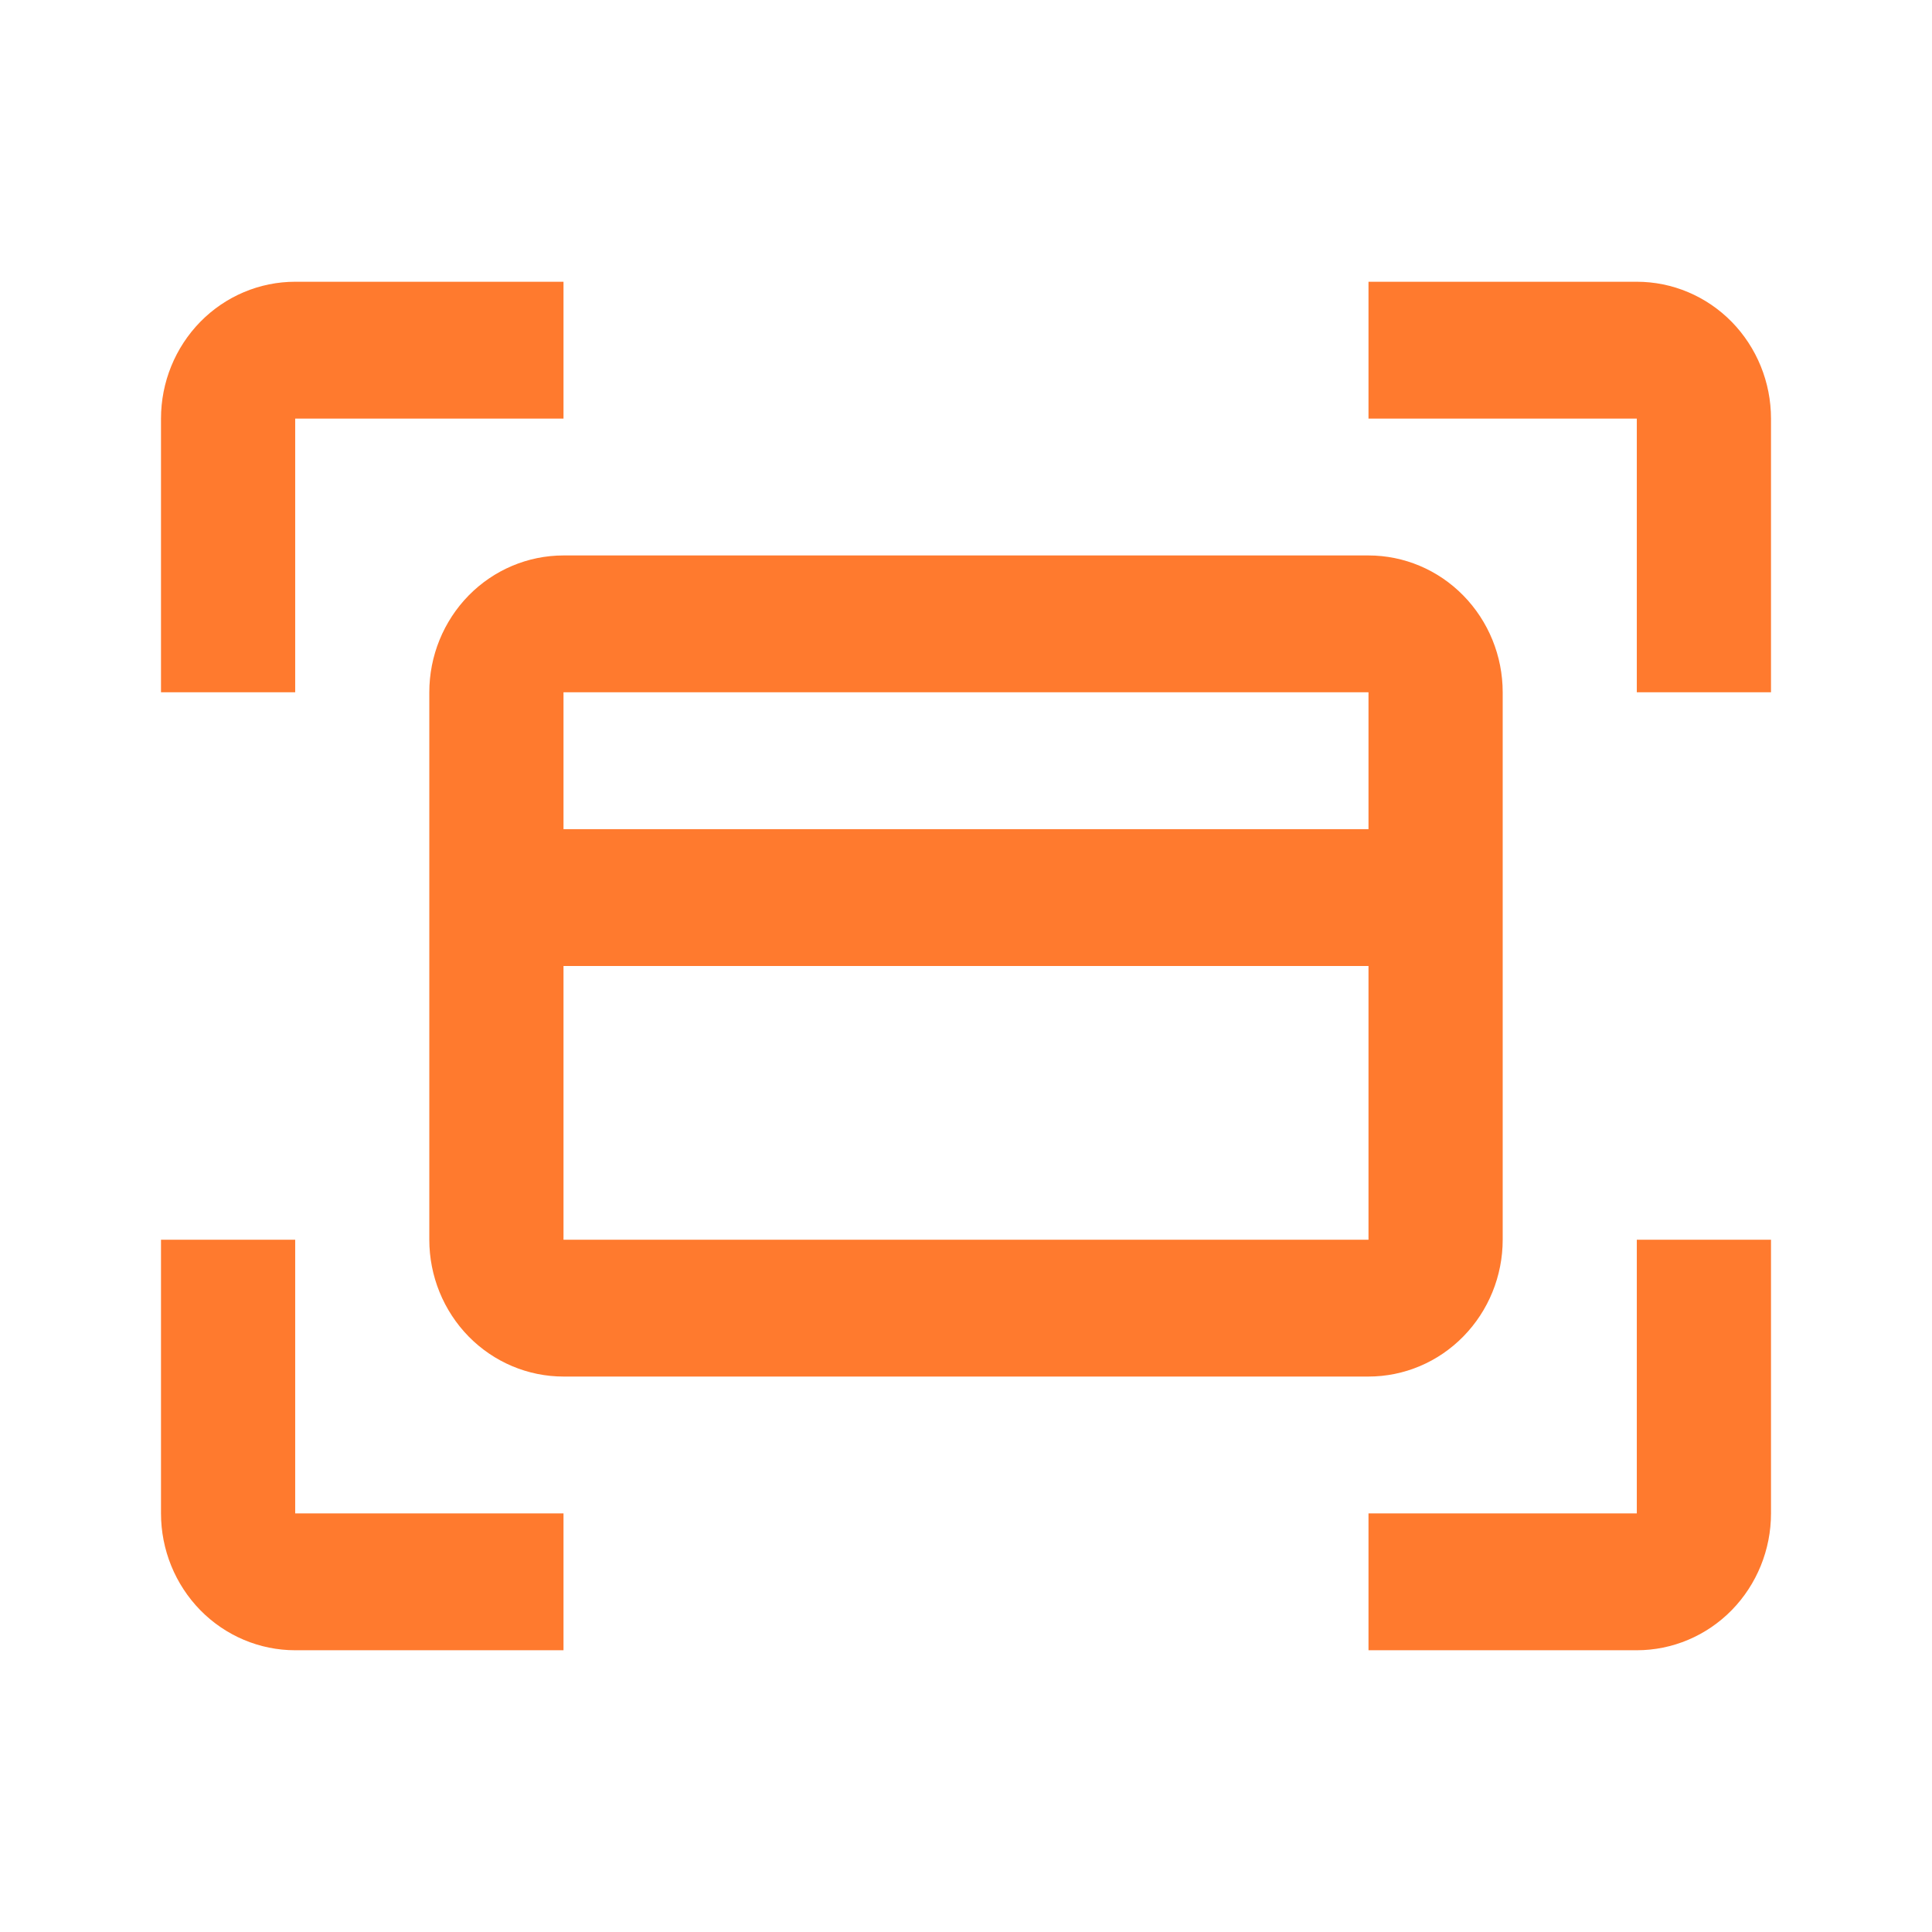 <svg width="24" height="24" viewBox="0 0 24 24" fill="none" xmlns="http://www.w3.org/2000/svg">
<path d="M3.667 5.2H7V3.5H3.667C3.225 3.5 2.801 3.679 2.488 3.998C2.176 4.317 2 4.749 2 5.2L2 8.6H3.667V5.2ZM20.333 3.5H17V5.2H20.333V8.6H22V5.2C22 4.749 21.824 4.317 21.512 3.998C21.199 3.679 20.775 3.5 20.333 3.5ZM3.667 15.4H2V18.8C2 19.251 2.176 19.683 2.488 20.002C2.801 20.321 3.225 20.5 3.667 20.5H7V18.8H3.667V15.4ZM20.333 18.8H17V20.5H20.333C20.775 20.5 21.199 20.321 21.512 20.002C21.824 19.683 22 19.251 22 18.8V15.4H20.333V18.8ZM5.333 8.6V15.4C5.333 15.851 5.509 16.283 5.821 16.602C6.134 16.921 6.558 17.1 7 17.1H17C17.442 17.1 17.866 16.921 18.178 16.602C18.491 16.283 18.667 15.851 18.667 15.4V8.6C18.667 8.149 18.491 7.717 18.178 7.398C17.866 7.079 17.442 6.9 17 6.9H7C6.558 6.9 6.134 7.079 5.821 7.398C5.509 7.717 5.333 8.149 5.333 8.6ZM7 15.4V12H17V15.4H7ZM17 8.6V10.3H7V8.6H17Z" fill="#FF7A2E"/>
</svg>
